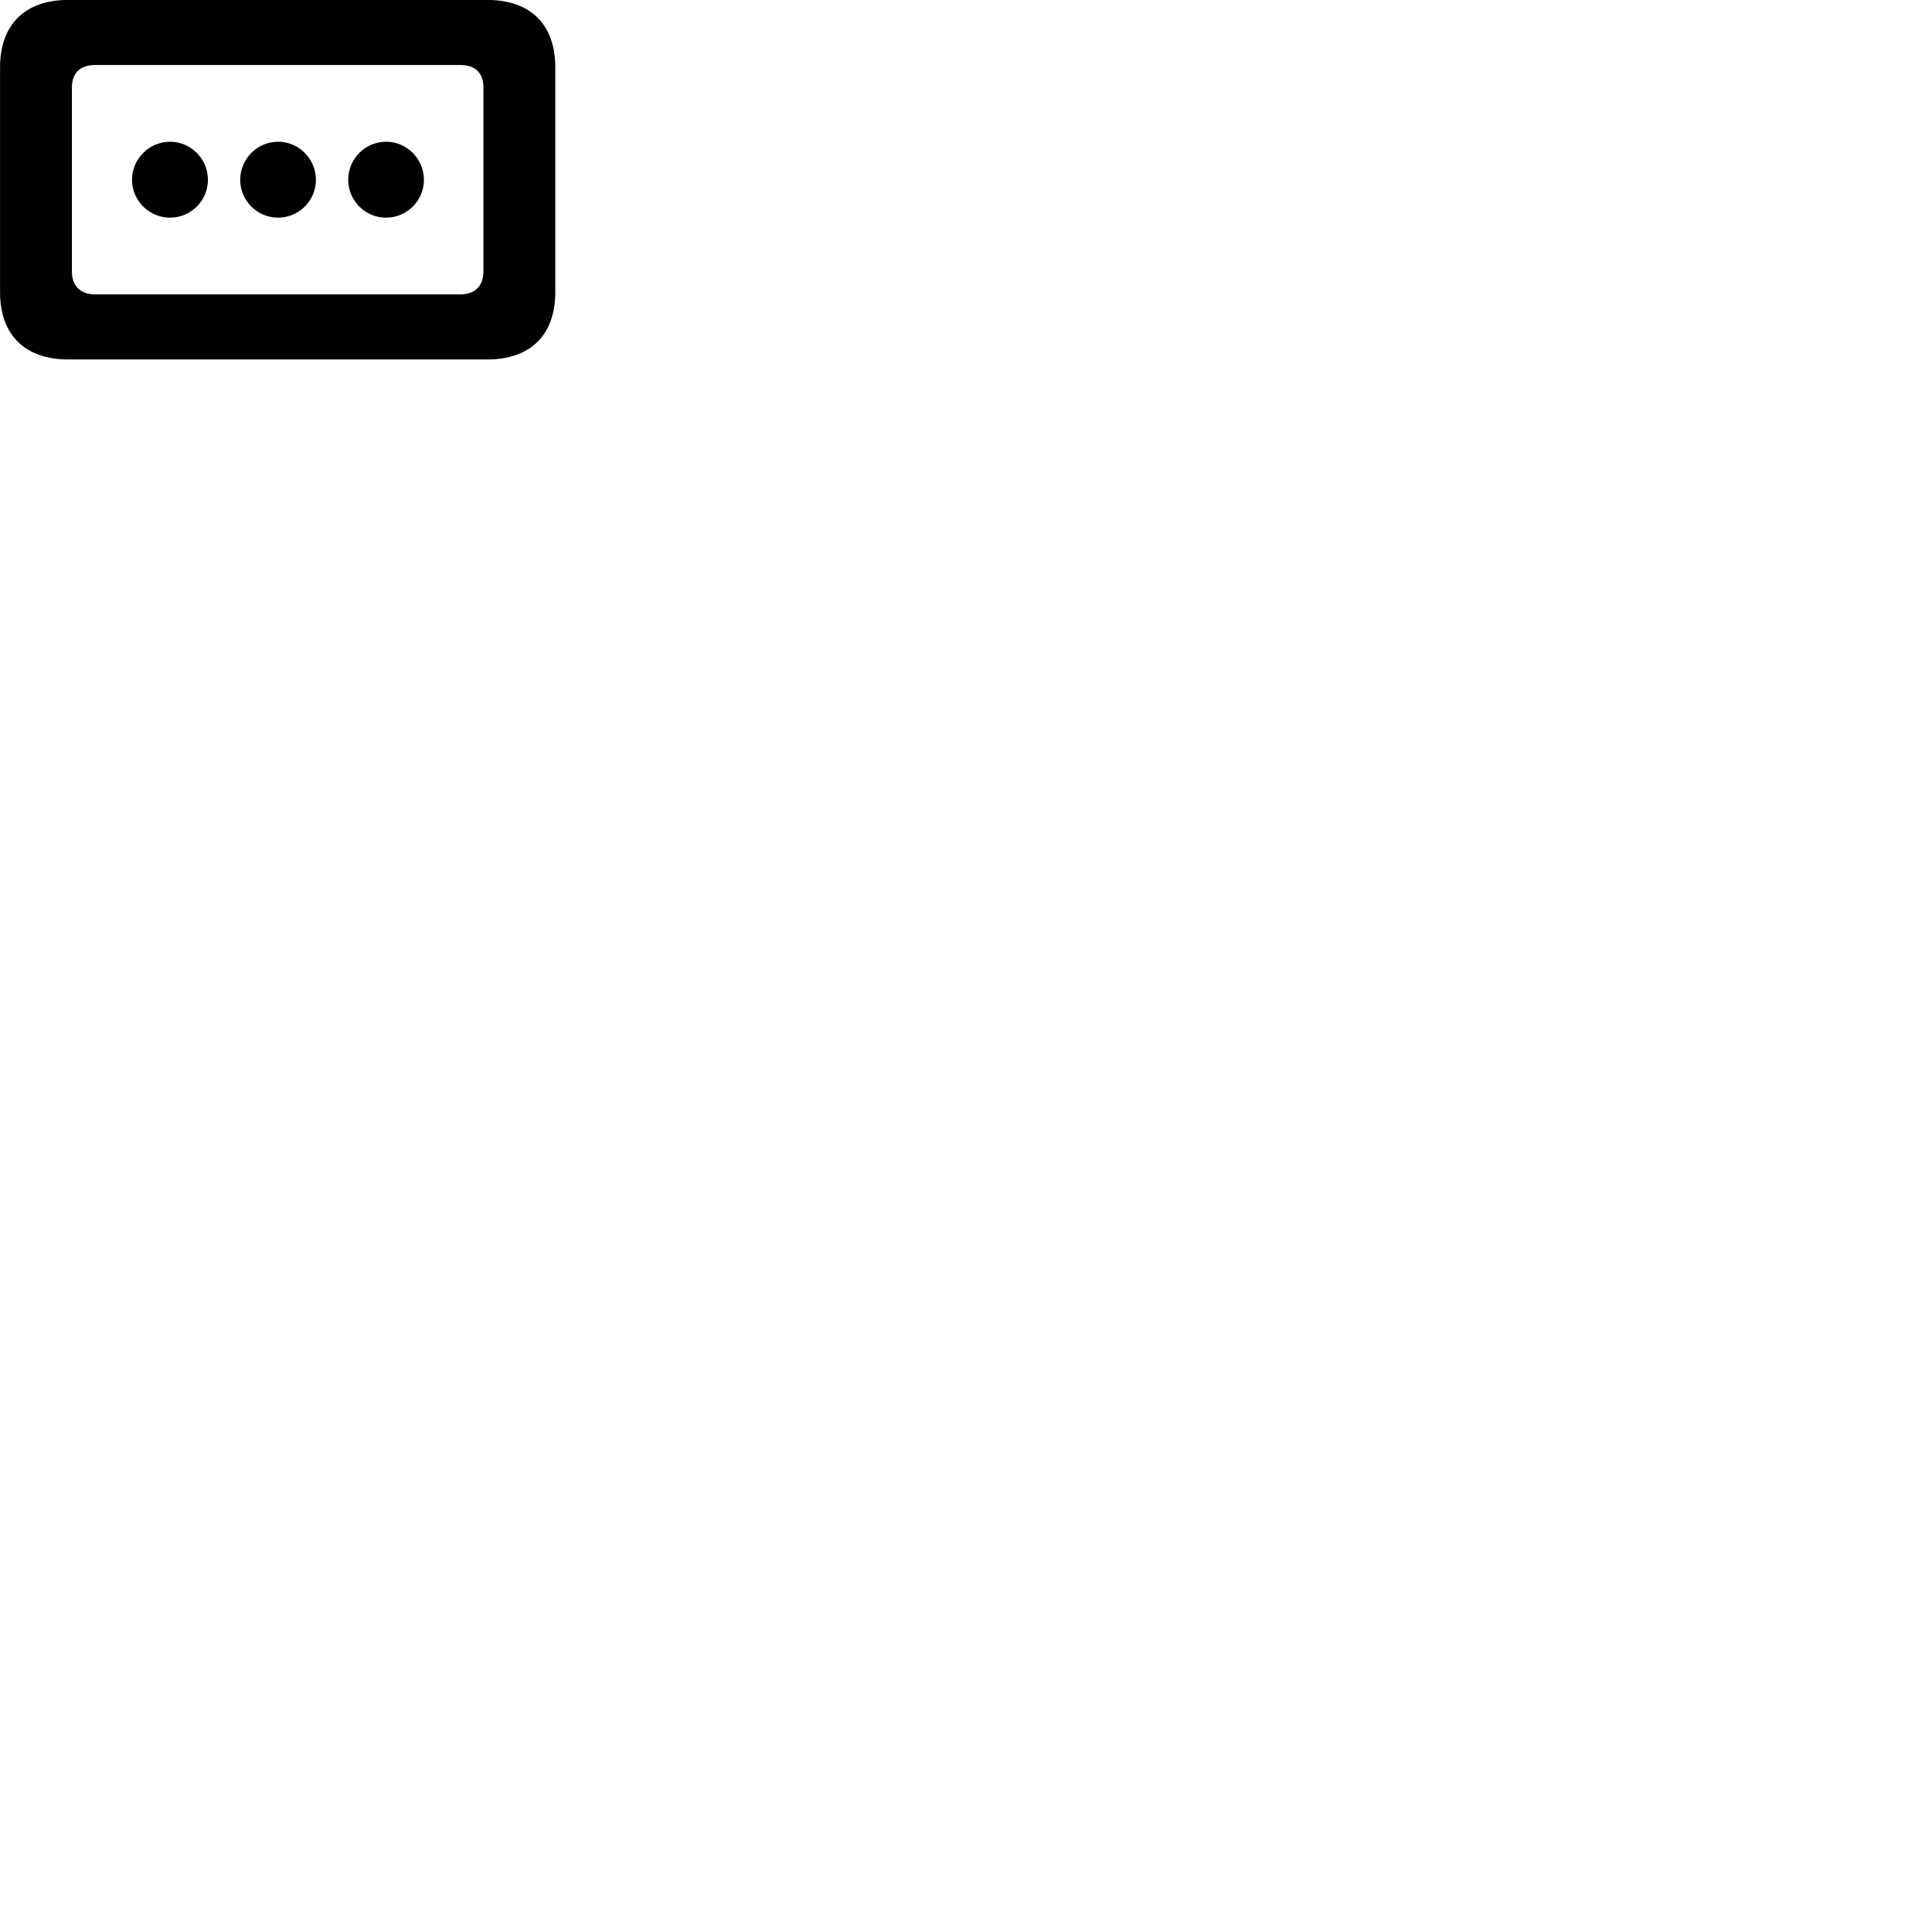 
        <svg xmlns="http://www.w3.org/2000/svg" viewBox="0 0 100 100">
            <path d="M0.002 15.116C0.002 17.336 1.292 18.606 3.542 18.606H25.212C27.462 18.606 28.742 17.336 28.742 15.116V3.496C28.742 1.266 27.462 -0.004 25.212 -0.004H3.542C1.292 -0.004 0.002 1.266 0.002 3.496ZM3.722 14.066V4.536C3.722 3.776 4.152 3.366 4.912 3.366H23.832C24.602 3.366 25.022 3.776 25.022 4.536V14.066C25.022 14.776 24.602 15.236 23.832 15.236H4.912C4.152 15.236 3.722 14.776 3.722 14.066ZM8.802 11.266C9.882 11.266 10.762 10.386 10.762 9.306C10.762 8.226 9.882 7.336 8.802 7.336C7.722 7.336 6.832 8.226 6.832 9.306C6.832 10.386 7.722 11.266 8.802 11.266ZM14.392 11.266C15.472 11.266 16.352 10.386 16.352 9.306C16.352 8.226 15.472 7.336 14.392 7.336C13.312 7.336 12.432 8.226 12.432 9.306C12.432 10.386 13.312 11.266 14.392 11.266ZM19.982 11.266C21.062 11.266 21.942 10.386 21.942 9.306C21.942 8.226 21.062 7.336 19.982 7.336C18.902 7.336 18.022 8.226 18.022 9.306C18.022 10.386 18.902 11.266 19.982 11.266Z" />
        </svg>
    